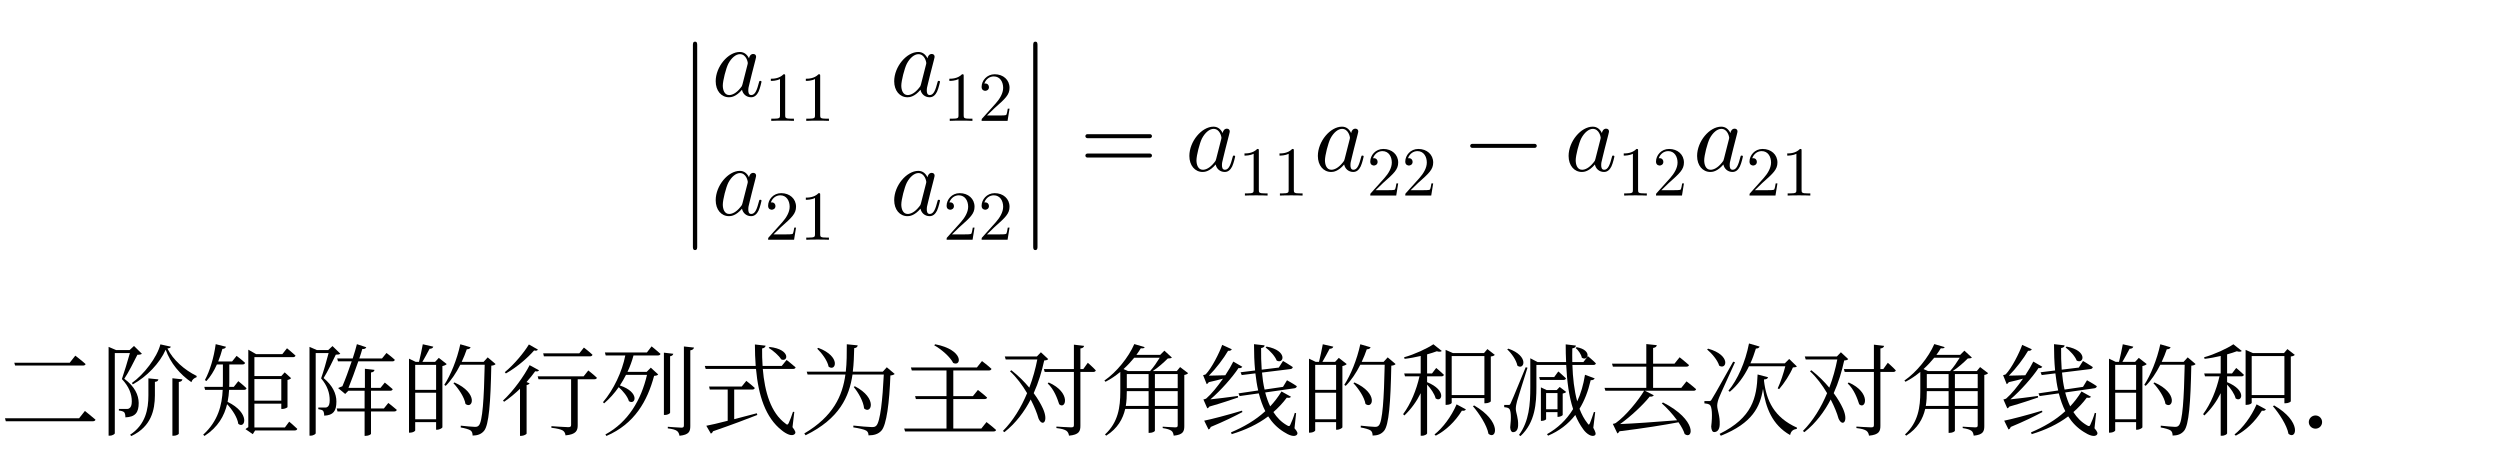 <svg class="typst-doc" viewBox="0 0 300 56.356" width="300pt" height="56.356pt" xmlns="http://www.w3.org/2000/svg" xmlns:xlink="http://www.w3.org/1999/xlink" xmlns:h5="http://www.w3.org/1999/xhtml">
    <g>
        <g transform="translate(81.408 20.504)">
            <g class="typst-text" transform="scale(1, -1)">
                <use xlink:href="#g3006FA7965B425D695BE483099BC8C49" x="0" fill="#000000"/>
            </g>
        </g>
        <g transform="translate(85.404 6.236)">
            <g class="typst-group">
                <g>
                    <g transform="translate(0 5.304)">
                        <g class="typst-text" transform="scale(1, -1)">
                            <use xlink:href="#g281A4FB27FF26638E159FAC0C75D4431" x="0" fill="#000000"/>
                        </g>
                    </g>
                    <g transform="translate(6.348 8.268)">
                        <g class="typst-text" transform="scale(1, -1)">
                            <use xlink:href="#g2B4D54D2F122E5715668872352535374" x="0" fill="#000000"/>
                        </g>
                    </g>
                    <g transform="translate(10.548 8.268)">
                        <g class="typst-text" transform="scale(1, -1)">
                            <use xlink:href="#g2B4D54D2F122E5715668872352535374" x="0" fill="#000000"/>
                        </g>
                    </g>
                    <g transform="translate(0 14.268)">
                        <g class="typst-group">
                            <g>
                                <g transform="translate(0 5.304)">
                                    <g class="typst-text" transform="scale(1, -1)">
                                        <use xlink:href="#g281A4FB27FF26638E159FAC0C75D4431" x="0" fill="#000000"/>
                                    </g>
                                </g>
                                <g transform="translate(6.348 8.268)">
                                    <g class="typst-text" transform="scale(1, -1)">
                                        <use xlink:href="#g83EAF2F71F3EC59E1AC6D60A58BF3221" x="0" fill="#000000"/>
                                    </g>
                                </g>
                                <g transform="translate(10.548 8.268)">
                                    <g class="typst-text" transform="scale(1, -1)">
                                        <use xlink:href="#g2B4D54D2F122E5715668872352535374" x="0" fill="#000000"/>
                                    </g>
                                </g>
                            </g>
                        </g>
                    </g>
                    <g transform="translate(21.42 0)">
                        <g class="typst-group">
                            <g>
                                <g transform="translate(0 5.304)">
                                    <g class="typst-text" transform="scale(1, -1)">
                                        <use xlink:href="#g281A4FB27FF26638E159FAC0C75D4431" x="0" fill="#000000"/>
                                    </g>
                                </g>
                                <g transform="translate(6.348 8.268)">
                                    <g class="typst-text" transform="scale(1, -1)">
                                        <use xlink:href="#g2B4D54D2F122E5715668872352535374" x="0" fill="#000000"/>
                                    </g>
                                </g>
                                <g transform="translate(10.548 8.268)">
                                    <g class="typst-text" transform="scale(1, -1)">
                                        <use xlink:href="#g83EAF2F71F3EC59E1AC6D60A58BF3221" x="0" fill="#000000"/>
                                    </g>
                                </g>
                            </g>
                        </g>
                    </g>
                    <g transform="translate(21.42 14.268)">
                        <g class="typst-group">
                            <g>
                                <g transform="translate(0 5.304)">
                                    <g class="typst-text" transform="scale(1, -1)">
                                        <use xlink:href="#g281A4FB27FF26638E159FAC0C75D4431" x="0" fill="#000000"/>
                                    </g>
                                </g>
                                <g transform="translate(6.348 8.268)">
                                    <g class="typst-text" transform="scale(1, -1)">
                                        <use xlink:href="#g83EAF2F71F3EC59E1AC6D60A58BF3221" x="0" fill="#000000"/>
                                    </g>
                                </g>
                                <g transform="translate(10.548 8.268)">
                                    <g class="typst-text" transform="scale(1, -1)">
                                        <use xlink:href="#g83EAF2F71F3EC59E1AC6D60A58BF3221" x="0" fill="#000000"/>
                                    </g>
                                </g>
                            </g>
                        </g>
                    </g>
                </g>
            </g>
        </g>
        <g transform="translate(122.244 20.504)">
            <g class="typst-text" transform="scale(1, -1)">
                <use xlink:href="#g3006FA7965B425D695BE483099BC8C49" x="0" fill="#000000"/>
            </g>
        </g>
        <g transform="translate(129.573 20.504)">
            <g class="typst-text" transform="scale(1, -1)">
                <use xlink:href="#g90571E24318F68DAB5B28F99DBE0F6D9" x="0" fill="#000000"/>
            </g>
        </g>
        <g transform="translate(142.243 15.2)">
            <g class="typst-group">
                <g>
                    <g transform="translate(0 5.304)">
                        <g class="typst-text" transform="scale(1, -1)">
                            <use xlink:href="#g281A4FB27FF26638E159FAC0C75D4431" x="0" fill="#000000"/>
                        </g>
                    </g>
                    <g transform="translate(6.348 8.268)">
                        <g class="typst-text" transform="scale(1, -1)">
                            <use xlink:href="#g2B4D54D2F122E5715668872352535374" x="0" fill="#000000"/>
                        </g>
                    </g>
                    <g transform="translate(10.548 8.268)">
                        <g class="typst-text" transform="scale(1, -1)">
                            <use xlink:href="#g2B4D54D2F122E5715668872352535374" x="0" fill="#000000"/>
                        </g>
                    </g>
                </g>
            </g>
        </g>
        <g transform="translate(157.663 15.2)">
            <g class="typst-group">
                <g>
                    <g transform="translate(0 5.304)">
                        <g class="typst-text" transform="scale(1, -1)">
                            <use xlink:href="#g281A4FB27FF26638E159FAC0C75D4431" x="0" fill="#000000"/>
                        </g>
                    </g>
                    <g transform="translate(6.348 8.268)">
                        <g class="typst-text" transform="scale(1, -1)">
                            <use xlink:href="#g83EAF2F71F3EC59E1AC6D60A58BF3221" x="0" fill="#000000"/>
                        </g>
                    </g>
                    <g transform="translate(10.548 8.268)">
                        <g class="typst-text" transform="scale(1, -1)">
                            <use xlink:href="#g83EAF2F71F3EC59E1AC6D60A58BF3221" x="0" fill="#000000"/>
                        </g>
                    </g>
                </g>
            </g>
        </g>
        <g transform="translate(175.749 20.504)">
            <g class="typst-text" transform="scale(1, -1)">
                <use xlink:href="#gD283B7660AE4D5BB34253E5F2C5DDF9A" x="0" fill="#000000"/>
            </g>
        </g>
        <g transform="translate(187.752 15.2)">
            <g class="typst-group">
                <g>
                    <g transform="translate(0 5.304)">
                        <g class="typst-text" transform="scale(1, -1)">
                            <use xlink:href="#g281A4FB27FF26638E159FAC0C75D4431" x="0" fill="#000000"/>
                        </g>
                    </g>
                    <g transform="translate(6.348 8.268)">
                        <g class="typst-text" transform="scale(1, -1)">
                            <use xlink:href="#g2B4D54D2F122E5715668872352535374" x="0" fill="#000000"/>
                        </g>
                    </g>
                    <g transform="translate(10.548 8.268)">
                        <g class="typst-text" transform="scale(1, -1)">
                            <use xlink:href="#g83EAF2F71F3EC59E1AC6D60A58BF3221" x="0" fill="#000000"/>
                        </g>
                    </g>
                </g>
            </g>
        </g>
        <g transform="translate(203.172 15.2)">
            <g class="typst-group">
                <g>
                    <g transform="translate(0 5.304)">
                        <g class="typst-text" transform="scale(1, -1)">
                            <use xlink:href="#g281A4FB27FF26638E159FAC0C75D4431" x="0" fill="#000000"/>
                        </g>
                    </g>
                    <g transform="translate(6.348 8.268)">
                        <g class="typst-text" transform="scale(1, -1)">
                            <use xlink:href="#g83EAF2F71F3EC59E1AC6D60A58BF3221" x="0" fill="#000000"/>
                        </g>
                    </g>
                    <g transform="translate(10.548 8.268)">
                        <g class="typst-text" transform="scale(1, -1)">
                            <use xlink:href="#g2B4D54D2F122E5715668872352535374" x="0" fill="#000000"/>
                        </g>
                    </g>
                </g>
            </g>
        </g>
        <g transform="translate(0 51.356)">
            <g class="typst-text" transform="scale(1, -1)">
                <use xlink:href="#g2AA12B2B86693AF38435D42799C3AA99" x="0" fill="#000000"/>
                <use xlink:href="#gFB61FA7C2EBC0AAE65381E0F058AC563" x="12" fill="#000000"/>
                <use xlink:href="#g882317215B24B4D0C4D5ABEE40DA1615" x="24" fill="#000000"/>
                <use xlink:href="#gDFBB7773028DB21D2562900B1C25D39F" x="36" fill="#000000"/>
                <use xlink:href="#g1D9E92A310CC974E7EF7C7BA7E3CC432" x="48" fill="#000000"/>
                <use xlink:href="#g2125DB5370329638E910370284696485" x="60" fill="#000000"/>
                <use xlink:href="#gEC631E8E142B2DF3E4A1139D2167F1E9" x="72" fill="#000000"/>
                <use xlink:href="#g828510B36F455B90C83600EE1A35752E" x="84" fill="#000000"/>
                <use xlink:href="#g99F2348CE956B1C527C628D8BB3C480B" x="96" fill="#000000"/>
                <use xlink:href="#g8C07382E9EDECF6CC2A34D257A8290C3" x="108" fill="#000000"/>
                <use xlink:href="#g9175800D1CB4F783CBF0BE539912A976" x="120" fill="#000000"/>
                <use xlink:href="#g3285A998E4ACD10BF1A4E38787132AB6" x="132" fill="#000000"/>
                <use xlink:href="#gA6A35BDE11280C174E57CC5B2596364D" x="144" fill="#000000"/>
                <use xlink:href="#g1D9E92A310CC974E7EF7C7BA7E3CC432" x="156" fill="#000000"/>
                <use xlink:href="#g763BDC1F15D22D122D74BE0796479E84" x="168" fill="#000000"/>
                <use xlink:href="#g913A04E658391F3A8B10D7AE4084F68D" x="180" fill="#000000"/>
                <use xlink:href="#g9DFD6C42AB59CD3BF913CC5F546B3294" x="192" fill="#000000"/>
                <use xlink:href="#gC5F55C0AF8184CA1BC370DE39C4E931A" x="204" fill="#000000"/>
                <use xlink:href="#g9175800D1CB4F783CBF0BE539912A976" x="216" fill="#000000"/>
                <use xlink:href="#g3285A998E4ACD10BF1A4E38787132AB6" x="228" fill="#000000"/>
                <use xlink:href="#gA6A35BDE11280C174E57CC5B2596364D" x="240" fill="#000000"/>
                <use xlink:href="#g1D9E92A310CC974E7EF7C7BA7E3CC432" x="252" fill="#000000"/>
                <use xlink:href="#g763BDC1F15D22D122D74BE0796479E84" x="264" fill="#000000"/>
                <use xlink:href="#g7E61D657CCCC655F7A00481F5C5AA69A" x="276" fill="#000000"/>
            </g>
        </g>
    </g>
    <defs id="glyph">
        <symbol id="g3006FA7965B425D695BE483099BC8C49" overflow="visible">
            <path d="M 1.74 -9.06 C 1.74 -9.252 1.74 -9.504 1.992 -9.504 C 2.256 -9.504 2.256 -9.264 2.256 -9.06 L 2.256 15.06 C 2.256 15.252 2.256 15.504 2.004 15.504 C 1.74 15.504 1.74 15.264 1.74 15.06 Z "/>
        </symbol>
        <symbol id="g281A4FB27FF26638E159FAC0C75D4431" overflow="visible">
            <path d="M 5.976 1.716 C 5.976 1.836 5.868 1.836 5.832 1.836 C 5.712 1.836 5.7 1.788 5.664 1.62 C 5.46 0.84 5.244 0.132 4.752 0.132 C 4.428 0.132 4.392 0.444 4.392 0.684 C 4.392 0.948 4.416 1.044 4.548 1.572 L 4.812 2.652 L 5.244 4.332 C 5.328 4.668 5.328 4.692 5.328 4.74 C 5.328 4.944 5.184 5.064 4.98 5.064 C 4.692 5.064 4.512 4.8 4.476 4.536 C 4.26 4.98 3.912 5.304 3.372 5.304 C 1.968 5.304 0.48 3.54 0.48 1.788 C 0.48 0.66 1.14 -0.132 2.076 -0.132 C 2.316 -0.132 2.916 -0.084 3.636 0.768 C 3.732 0.264 4.152 -0.132 4.728 -0.132 C 5.148 -0.132 5.424 0.144 5.616 0.528 C 5.82 0.96 5.976 1.716 5.976 1.716 Z M 4.332 3.984 C 4.332 3.912 4.308 3.84 4.296 3.78 L 3.696 1.428 C 3.636 1.212 3.636 1.188 3.456 0.984 C 2.928 0.324 2.436 0.132 2.1 0.132 C 1.5 0.132 1.332 0.792 1.332 1.26 C 1.332 1.86 1.716 3.336 1.992 3.888 C 2.364 4.596 2.904 5.04 3.384 5.04 C 4.164 5.04 4.332 4.056 4.332 3.984 Z "/>
        </symbol>
        <symbol id="g2B4D54D2F122E5715668872352535374" overflow="visible">
            <path d="M 3.52 0 L 3.52 0.26 L 3.251 0.26 C 2.495 0.26 2.47 0.353 2.47 0.664 L 2.47 5.376 C 2.47 5.578 2.47 5.594 2.276 5.594 C 1.756 5.057 1.016 5.057 0.748 5.057 L 0.748 4.796 C 0.916 4.796 1.411 4.796 1.848 5.015 L 1.848 0.664 C 1.848 0.361 1.823 0.26 1.067 0.26 L 0.798 0.26 L 0.798 0 C 1.092 0.025 1.823 0.025 2.159 0.025 C 2.495 0.025 3.226 0.025 3.52 0 Z "/>
        </symbol>
        <symbol id="g83EAF2F71F3EC59E1AC6D60A58BF3221" overflow="visible">
            <path d="M 3.772 1.462 L 3.562 1.462 C 3.52 1.21 3.461 0.84 3.377 0.714 C 3.318 0.647 2.764 0.647 2.579 0.647 L 1.067 0.647 L 1.957 1.512 C 3.268 2.671 3.772 3.125 3.772 3.965 C 3.772 4.922 3.016 5.594 1.991 5.594 C 1.042 5.594 0.42 4.822 0.42 4.074 C 0.42 3.604 0.84 3.604 0.865 3.604 C 1.008 3.604 1.302 3.704 1.302 4.049 C 1.302 4.267 1.151 4.486 0.857 4.486 C 0.79 4.486 0.773 4.486 0.748 4.477 C 0.941 5.023 1.394 5.334 1.882 5.334 C 2.646 5.334 3.007 4.654 3.007 3.965 C 3.007 3.293 2.587 2.629 2.125 2.108 L 0.512 0.311 C 0.42 0.218 0.42 0.202 0.42 0 L 3.536 0 Z "/>
        </symbol>
        <symbol id="g90571E24318F68DAB5B28F99DBE0F6D9" overflow="visible">
            <path d="M 8.664 4.164 C 8.664 4.296 8.556 4.404 8.424 4.404 L 0.912 4.404 C 0.78 4.404 0.672 4.296 0.672 4.164 C 0.672 4.032 0.78 3.924 0.912 3.924 L 8.424 3.924 C 8.556 3.924 8.664 4.032 8.664 4.164 Z M 8.664 1.836 C 8.664 1.968 8.556 2.076 8.424 2.076 L 0.912 2.076 C 0.78 2.076 0.672 1.968 0.672 1.836 C 0.672 1.704 0.78 1.596 0.912 1.596 L 8.424 1.596 C 8.556 1.596 8.664 1.704 8.664 1.836 Z "/>
        </symbol>
        <symbol id="gD283B7660AE4D5BB34253E5F2C5DDF9A" overflow="visible">
            <path d="M 8.664 3 C 8.664 3.132 8.556 3.24 8.424 3.24 L 0.912 3.24 C 0.78 3.24 0.672 3.132 0.672 3 C 0.672 2.868 0.78 2.76 0.912 2.76 L 8.424 2.76 C 8.556 2.76 8.664 2.868 8.664 3 Z "/>
        </symbol>
        <symbol id="g2AA12B2B86693AF38435D42799C3AA99" overflow="visible">
            <path d="M 0.6 1.164 L 0.696 0.804 L 11.124 0.804 C 11.304 0.804 11.424 0.864 11.46 0.996 C 10.968 1.428 10.188 2.04 10.188 2.04 L 9.492 1.164 Z M 1.716 7.824 L 1.812 7.488 L 9.948 7.488 C 10.116 7.488 10.236 7.548 10.272 7.668 C 9.816 8.088 9.036 8.676 9.036 8.676 L 8.364 7.824 Z "/>
        </symbol>
        <symbol id="gFB61FA7C2EBC0AAE65381E0F058AC563" overflow="visible">
            <path d="M 7.884 9.396 C 8.436 7.8 9.624 6.396 10.968 5.496 C 11.04 5.772 11.292 6 11.58 6.084 L 11.604 6.24 C 10.14 6.96 8.772 8.148 8.088 9.54 C 8.352 9.564 8.472 9.624 8.496 9.756 L 7.248 10.032 C 6.852 8.484 5.28 6.42 3.828 5.4 L 3.936 5.232 C 5.604 6.144 7.164 7.764 7.884 9.396 Z M 7.008 5.832 L 5.808 5.952 L 5.808 3.912 C 5.808 2.268 5.484 0.42 3.612 -0.816 L 3.756 -0.972 C 6.168 0.168 6.576 2.172 6.588 3.9 L 6.588 5.532 C 6.888 5.556 6.972 5.676 7.008 5.832 Z M 9.888 5.832 L 8.688 5.964 L 8.688 -0.936 L 8.832 -0.936 C 9.132 -0.936 9.456 -0.78 9.456 -0.672 L 9.456 5.52 C 9.756 5.556 9.852 5.664 9.888 5.832 Z M 1.032 9.732 L 1.032 -0.924 L 1.164 -0.924 C 1.536 -0.924 1.776 -0.708 1.776 -0.648 L 1.776 8.988 L 3.588 8.988 C 3.312 8.028 2.892 6.624 2.628 5.868 C 3.48 4.968 3.816 4.068 3.816 3.192 C 3.816 2.712 3.708 2.472 3.504 2.352 C 3.42 2.292 3.348 2.28 3.204 2.28 C 3.012 2.28 2.544 2.28 2.268 2.28 L 2.268 2.088 C 2.568 2.064 2.796 1.98 2.892 1.896 C 3 1.788 3.048 1.536 3.048 1.272 C 4.236 1.32 4.644 1.848 4.644 3 C 4.632 3.96 4.164 4.98 2.916 5.904 C 3.408 6.636 4.116 8.04 4.488 8.784 C 4.764 8.784 4.932 8.82 5.028 8.904 L 4.08 9.84 L 3.552 9.348 L 1.932 9.348 Z "/>
        </symbol>
        <symbol id="g882317215B24B4D0C4D5ABEE40DA1615" overflow="visible">
            <path d="M 5.796 9.396 L 5.796 0.096 C 5.664 0.024 5.532 -0.072 5.46 -0.144 L 6.336 -0.744 L 6.612 -0.3 L 11.352 -0.3 C 11.52 -0.3 11.64 -0.24 11.676 -0.108 C 11.304 0.264 10.704 0.756 10.704 0.756 L 10.188 0.06 L 6.528 0.06 L 6.528 2.916 L 9.756 2.916 L 9.756 2.28 L 9.9 2.28 C 10.176 2.28 10.476 2.448 10.5 2.496 L 10.5 5.76 C 10.692 5.796 10.848 5.88 10.932 5.976 L 10.164 6.672 L 9.756 6.228 L 6.528 6.228 L 6.528 8.496 L 11.148 8.496 C 11.316 8.496 11.424 8.556 11.46 8.688 C 11.064 9.06 10.44 9.564 10.44 9.564 L 9.876 8.856 L 6.732 8.856 Z M 9.756 3.276 L 6.528 3.276 L 6.528 5.868 L 9.756 5.868 Z M 4.596 5.616 L 4.056 4.932 L 3.504 4.932 L 3.516 5.436 L 3.516 7.62 L 5.088 7.62 C 5.256 7.62 5.376 7.68 5.412 7.812 C 5.004 8.196 4.392 8.652 4.392 8.652 L 3.852 7.98 L 2.184 7.98 C 2.376 8.46 2.544 8.964 2.688 9.492 C 2.94 9.492 3.072 9.6 3.12 9.744 L 1.884 10.056 C 1.668 8.448 1.176 6.828 0.588 5.748 L 0.768 5.628 C 1.26 6.156 1.68 6.84 2.028 7.62 L 2.748 7.62 L 2.748 5.424 L 2.736 4.932 L 0.516 4.932 L 0.612 4.572 L 2.724 4.572 C 2.64 2.748 2.172 0.816 0.384 -0.804 L 0.54 -0.96 C 2.172 0.096 2.916 1.464 3.252 2.856 C 3.864 2.208 4.488 1.272 4.596 0.492 C 5.424 -0.168 6.072 1.788 3.312 3.132 C 3.408 3.624 3.468 4.104 3.492 4.572 L 5.28 4.572 C 5.436 4.572 5.556 4.632 5.58 4.764 C 5.208 5.136 4.596 5.616 4.596 5.616 Z "/>
        </symbol>
        <symbol id="gDFBB7773028DB21D2562900B1C25D39F" overflow="visible">
            <path d="M 7.956 9.684 L 6.828 10.056 C 6.72 9.612 6.54 9 6.324 8.34 L 4.464 8.34 L 4.56 7.992 L 6.204 7.992 C 5.844 6.924 5.424 5.784 5.088 5.004 C 4.908 4.944 4.704 4.848 4.572 4.788 L 5.424 4.08 L 5.796 4.464 L 7.752 4.464 L 7.752 2.34 L 4.404 2.34 L 4.5 1.98 L 7.752 1.98 L 7.752 -0.948 L 7.872 -0.948 C 8.268 -0.948 8.52 -0.756 8.52 -0.708 L 8.52 1.98 L 11.292 1.98 C 11.46 1.98 11.58 2.04 11.616 2.172 C 11.22 2.532 10.596 3 10.596 3 L 10.068 2.34 L 8.52 2.34 L 8.52 4.464 L 10.8 4.464 C 10.98 4.464 11.088 4.524 11.124 4.656 C 10.752 4.992 10.176 5.448 10.176 5.448 L 9.66 4.812 L 8.52 4.812 L 8.52 6.66 C 8.808 6.696 8.916 6.804 8.94 6.972 L 7.788 7.104 L 7.788 4.812 L 5.82 4.812 C 6.168 5.7 6.636 6.924 6.996 7.992 L 11.076 7.992 C 11.244 7.992 11.352 8.052 11.376 8.184 C 11.004 8.532 10.38 9 10.38 9 L 9.84 8.34 L 7.116 8.34 C 7.26 8.772 7.392 9.156 7.476 9.48 C 7.764 9.444 7.896 9.552 7.956 9.684 Z M 1.14 9.732 L 1.14 -0.924 L 1.272 -0.924 C 1.632 -0.924 1.884 -0.708 1.884 -0.648 L 1.884 8.988 L 3.432 8.988 C 3.192 8.052 2.796 6.684 2.532 5.952 C 3.288 5.064 3.564 4.188 3.564 3.336 C 3.564 2.868 3.468 2.628 3.288 2.52 C 3.192 2.46 3.132 2.448 3.012 2.448 C 2.832 2.448 2.424 2.448 2.196 2.448 L 2.196 2.256 C 2.448 2.22 2.664 2.16 2.748 2.076 C 2.856 1.98 2.904 1.716 2.904 1.476 C 3.996 1.524 4.368 2.028 4.368 3.168 C 4.368 4.092 3.936 5.076 2.832 5.988 C 3.288 6.708 3.948 8.076 4.296 8.796 C 4.572 8.796 4.74 8.82 4.836 8.916 L 3.9 9.828 L 3.384 9.348 L 2.028 9.348 Z "/>
        </symbol>
        <symbol id="g1D9E92A310CC974E7EF7C7BA7E3CC432" overflow="visible">
            <path d="M 6.54 5.46 L 6.408 5.376 C 7.008 4.74 7.728 3.696 7.86 2.88 C 8.736 2.208 9.432 4.164 6.54 5.46 Z M 3.996 9.756 L 2.736 10.044 C 2.628 9.408 2.424 8.544 2.28 7.932 L 1.884 7.932 L 1.08 8.316 L 1.08 -0.564 L 1.212 -0.564 C 1.548 -0.564 1.824 -0.384 1.824 -0.288 L 1.824 0.696 L 4.332 0.696 L 4.332 -0.216 L 4.44 -0.216 C 4.716 -0.216 5.076 -0.012 5.088 0.072 L 5.088 7.428 C 5.328 7.476 5.532 7.572 5.604 7.668 L 4.656 8.412 L 4.212 7.932 L 2.688 7.932 C 2.964 8.412 3.312 9.036 3.552 9.504 C 3.792 9.504 3.948 9.588 3.996 9.756 Z M 4.332 7.572 L 4.332 4.572 L 1.824 4.572 L 1.824 7.572 Z M 1.824 4.224 L 4.332 4.224 L 4.332 1.044 L 1.824 1.044 Z M 8.472 9.684 L 7.236 10.044 C 6.84 8.196 6.084 6.36 5.316 5.172 L 5.484 5.052 C 6.144 5.712 6.732 6.588 7.236 7.584 L 10.164 7.584 C 10.08 3.48 9.9 0.744 9.456 0.3 C 9.324 0.168 9.228 0.132 8.988 0.132 C 8.712 0.132 7.848 0.216 7.296 0.276 L 7.284 0.06 C 7.776 -0.024 8.292 -0.168 8.472 -0.3 C 8.652 -0.432 8.712 -0.66 8.712 -0.912 C 9.288 -0.912 9.768 -0.744 10.092 -0.336 C 10.668 0.36 10.872 3.036 10.956 7.476 C 11.232 7.5 11.376 7.56 11.472 7.668 L 10.524 8.472 L 10.032 7.932 L 7.404 7.932 C 7.632 8.412 7.836 8.928 8.016 9.444 C 8.28 9.432 8.424 9.552 8.472 9.684 Z "/>
        </symbol>
        <symbol id="g2125DB5370329638E910370284696485" overflow="visible">
            <path d="M 3.468 10.02 C 2.88 9.048 1.692 7.608 0.576 6.696 L 0.708 6.54 C 2.04 7.296 3.36 8.448 4.092 9.3 C 4.368 9.24 4.476 9.288 4.548 9.408 Z M 5.184 8.952 L 5.268 8.592 L 10.788 8.592 C 10.944 8.592 11.064 8.652 11.1 8.784 C 10.716 9.156 10.068 9.648 10.068 9.648 L 9.516 8.952 Z M 3.552 7.536 C 2.916 6.276 1.632 4.464 0.36 3.288 L 0.492 3.144 C 1.164 3.588 1.812 4.14 2.4 4.704 L 2.4 -0.948 L 2.544 -0.948 C 2.856 -0.948 3.168 -0.756 3.192 -0.684 L 3.192 5.148 C 3.384 5.184 3.504 5.268 3.552 5.364 L 3.18 5.508 C 3.588 5.964 3.948 6.408 4.224 6.804 C 4.512 6.756 4.608 6.804 4.68 6.924 Z M 4.524 6.192 L 4.62 5.844 L 8.532 5.844 L 8.532 0.36 C 8.532 0.168 8.448 0.096 8.184 0.096 C 7.86 0.096 6.168 0.216 6.168 0.216 L 6.168 0.024 C 6.888 -0.06 7.296 -0.168 7.524 -0.3 C 7.728 -0.42 7.836 -0.636 7.86 -0.888 C 9.144 -0.78 9.324 -0.3 9.324 0.324 L 9.324 5.844 L 11.316 5.844 C 11.484 5.844 11.604 5.904 11.628 6.024 C 11.244 6.396 10.596 6.9 10.596 6.9 L 10.032 6.192 Z "/>
        </symbol>
        <symbol id="gEC631E8E142B2DF3E4A1139D2167F1E9" overflow="visible">
            <path d="M 7.668 9.036 L 7.668 1.56 L 7.812 1.56 C 8.088 1.56 8.412 1.728 8.412 1.836 L 8.412 8.604 C 8.676 8.652 8.76 8.76 8.796 8.904 Z M 10.068 9.78 L 10.068 0.312 C 10.068 0.108 9.996 0.036 9.768 0.036 C 9.492 0.036 8.136 0.144 8.136 0.144 L 8.136 -0.048 C 8.724 -0.12 9.048 -0.216 9.24 -0.36 C 9.42 -0.492 9.492 -0.696 9.54 -0.936 C 10.704 -0.816 10.836 -0.408 10.836 0.24 L 10.836 9.312 C 11.124 9.36 11.244 9.48 11.28 9.648 Z M 0.588 9.06 L 0.684 8.7 L 3.036 8.7 C 2.652 6.744 1.644 4.608 0.36 3.096 L 0.492 2.952 C 1.152 3.516 1.74 4.176 2.244 4.896 C 2.76 4.44 3.324 3.756 3.468 3.216 C 4.26 2.688 4.824 4.284 2.388 5.1 C 2.652 5.508 2.904 5.94 3.12 6.372 L 5.64 6.372 C 4.944 3.384 3.408 0.72 0.648 -0.78 L 0.768 -0.96 C 4.152 0.492 5.688 3.24 6.492 6.252 C 6.768 6.276 6.888 6.312 6.984 6.42 L 6.096 7.236 L 5.604 6.732 L 3.3 6.732 C 3.6 7.368 3.84 8.028 4.02 8.7 L 6.936 8.7 C 7.104 8.7 7.224 8.76 7.26 8.892 C 6.852 9.264 6.192 9.792 6.192 9.792 L 5.628 9.06 Z "/>
        </symbol>
        <symbol id="g828510B36F455B90C83600EE1A35752E" overflow="visible">
            <path d="M 8.352 9.72 L 8.244 9.612 C 8.772 9.288 9.468 8.688 9.744 8.232 C 10.572 7.848 10.92 9.432 8.352 9.72 Z M 6.588 10.02 C 6.588 9.132 6.624 8.268 6.684 7.44 L 0.576 7.44 L 0.684 7.08 L 6.72 7.08 C 7.008 3.9 7.86 1.236 9.816 -0.288 C 10.356 -0.732 11.088 -1.08 11.388 -0.696 C 11.508 -0.564 11.46 -0.372 11.1 0.096 L 11.316 1.92 L 11.16 1.944 C 11.016 1.464 10.776 0.888 10.644 0.588 C 10.524 0.36 10.452 0.348 10.26 0.528 C 8.496 1.812 7.764 4.332 7.536 7.08 L 11.148 7.08 C 11.316 7.08 11.448 7.14 11.472 7.272 C 11.064 7.644 10.392 8.16 10.392 8.16 L 9.804 7.44 L 7.512 7.44 C 7.464 8.136 7.44 8.844 7.452 9.54 C 7.752 9.588 7.848 9.732 7.872 9.876 Z M 0.756 0.264 L 1.308 -0.684 C 1.404 -0.636 1.512 -0.54 1.56 -0.396 C 3.9 0.408 5.616 1.068 6.876 1.56 L 6.816 1.764 L 4.104 1.056 L 4.104 4.608 L 6.252 4.608 C 6.42 4.608 6.54 4.668 6.576 4.8 C 6.18 5.172 5.556 5.652 5.556 5.652 L 5.004 4.968 L 1.092 4.968 L 1.176 4.608 L 3.324 4.608 L 3.324 0.864 C 2.208 0.576 1.284 0.36 0.756 0.264 Z "/>
        </symbol>
        <symbol id="g99F2348CE956B1C527C628D8BB3C480B" overflow="visible">
            <path d="M 6.588 5.004 L 6.444 4.92 C 6.996 4.26 7.62 3.18 7.692 2.34 C 8.556 1.584 9.348 3.564 6.588 5.004 Z M 2.196 9.612 L 2.064 9.516 C 2.616 8.988 3.3 8.076 3.432 7.356 C 4.296 6.708 4.968 8.568 2.196 9.612 Z M 6.504 9.576 C 6.804 9.612 6.9 9.744 6.924 9.912 L 5.616 10.044 C 5.616 8.952 5.616 7.848 5.496 6.756 L 0.804 6.756 L 0.912 6.408 L 5.448 6.408 C 5.1 3.864 3.996 1.392 0.516 -0.66 L 0.672 -0.876 C 4.74 1.116 5.916 3.768 6.3 6.408 L 10.056 6.408 C 9.912 3.456 9.636 0.708 9.144 0.264 C 8.988 0.12 8.88 0.108 8.592 0.108 C 8.28 0.108 7.104 0.204 6.408 0.288 L 6.396 0.072 C 7.008 -0.024 7.716 -0.168 7.956 -0.324 C 8.16 -0.456 8.22 -0.66 8.22 -0.888 C 8.88 -0.888 9.396 -0.732 9.756 -0.336 C 10.392 0.324 10.728 3.096 10.848 6.3 C 11.124 6.324 11.268 6.396 11.364 6.48 L 10.416 7.284 L 9.936 6.756 L 6.336 6.756 C 6.456 7.716 6.48 8.664 6.504 9.576 Z "/>
        </symbol>
        <symbol id="g8C07382E9EDECF6CC2A34D257A8290C3" overflow="visible">
            <path d="M 4.224 10.044 L 4.104 9.924 C 4.944 9.456 6.012 8.544 6.384 7.8 C 7.392 7.308 7.704 9.372 4.224 10.044 Z M 0.504 -0.072 L 0.612 -0.42 L 11.208 -0.42 C 11.388 -0.42 11.496 -0.36 11.532 -0.24 C 11.088 0.168 10.38 0.708 10.38 0.708 L 9.756 -0.072 L 6.396 -0.072 L 6.396 3.468 L 10.128 3.468 C 10.308 3.468 10.428 3.528 10.452 3.648 C 10.032 4.044 9.348 4.56 9.348 4.56 L 8.748 3.816 L 6.396 3.816 L 6.396 6.9 L 10.668 6.9 C 10.824 6.9 10.944 6.96 10.98 7.092 C 10.548 7.5 9.84 8.028 9.84 8.028 L 9.228 7.26 L 1.308 7.26 L 1.416 6.9 L 5.58 6.9 L 5.58 3.816 L 1.812 3.816 L 1.908 3.468 L 5.58 3.468 L 5.58 -0.072 Z "/>
        </symbol>
        <symbol id="g9175800D1CB4F783CBF0BE539912A976" overflow="visible">
            <path d="M 5.844 5.46 L 5.724 5.34 C 6.492 4.632 6.888 3.516 7.104 2.844 C 7.884 2.136 8.58 4.248 5.844 5.46 Z M 10.536 7.824 L 9.996 7.068 L 9.648 7.068 L 9.648 9.54 C 9.936 9.576 10.056 9.684 10.092 9.852 L 8.868 9.996 L 8.868 7.068 L 5.268 7.068 L 5.364 6.72 L 8.868 6.72 L 8.868 0.336 C 8.868 0.144 8.796 0.072 8.532 0.072 C 8.256 0.072 6.768 0.168 6.768 0.168 L 6.768 -0.012 C 7.404 -0.084 7.752 -0.192 7.968 -0.336 C 8.16 -0.48 8.244 -0.684 8.28 -0.924 C 9.504 -0.816 9.648 -0.372 9.648 0.264 L 9.648 6.72 L 11.184 6.72 C 11.34 6.72 11.46 6.78 11.496 6.912 C 11.148 7.296 10.536 7.824 10.536 7.824 Z M 1.368 6.924 L 1.2 6.804 C 1.98 6.084 2.688 5.136 3.252 4.176 C 2.544 2.472 1.572 0.864 0.348 -0.36 L 0.528 -0.504 C 1.896 0.576 2.916 1.944 3.684 3.42 C 4.116 2.58 4.452 1.764 4.62 1.14 C 5.076 0.084 5.88 0.732 5.148 2.34 C 4.896 2.892 4.524 3.528 4.044 4.176 C 4.632 5.472 5.028 6.828 5.304 8.1 C 5.58 8.124 5.7 8.148 5.784 8.268 L 4.908 9.084 L 4.428 8.58 L 0.576 8.58 L 0.684 8.22 L 4.476 8.22 C 4.26 7.116 3.948 5.964 3.516 4.836 C 2.928 5.544 2.22 6.252 1.368 6.924 Z "/>
        </symbol>
        <symbol id="g3285A998E4ACD10BF1A4E38787132AB6" overflow="visible">
            <path d="M 6.588 -0.336 L 6.588 2.28 L 9.324 2.28 L 9.324 0.324 C 9.324 0.144 9.264 0.072 9.036 0.072 C 8.784 0.072 7.524 0.156 7.524 0.156 L 7.524 -0.012 C 8.076 -0.096 8.376 -0.204 8.568 -0.336 C 8.736 -0.456 8.808 -0.672 8.844 -0.924 C 9.984 -0.816 10.116 -0.396 10.116 0.228 L 10.116 6.36 C 10.332 6.396 10.5 6.48 10.572 6.576 L 9.612 7.308 L 9.216 6.828 L 6.324 6.828 C 6.984 7.248 7.692 7.896 8.136 8.34 C 8.388 8.34 8.532 8.364 8.628 8.448 L 7.728 9.276 L 7.224 8.772 L 4.368 8.772 C 4.56 9.036 4.74 9.3 4.896 9.564 C 5.208 9.528 5.304 9.576 5.364 9.696 L 4.116 10.068 C 3.432 8.484 1.992 6.696 0.528 5.688 L 0.66 5.544 C 1.272 5.856 1.884 6.264 2.436 6.732 L 2.436 4.356 C 2.436 2.496 2.184 0.672 0.6 -0.78 L 0.744 -0.924 C 2.136 -0.048 2.748 1.104 3.024 2.28 L 5.832 2.28 L 5.832 -0.588 L 5.952 -0.588 C 6.324 -0.588 6.588 -0.408 6.588 -0.336 Z M 4.104 8.424 L 7.164 8.424 C 6.864 7.932 6.42 7.272 6.012 6.828 L 3.36 6.828 L 2.82 7.068 C 3.288 7.488 3.72 7.956 4.104 8.424 Z M 9.324 2.64 L 6.588 2.64 L 6.588 4.416 L 9.324 4.416 Z M 9.324 4.776 L 6.588 4.776 L 6.588 6.468 L 9.324 6.468 Z M 3.096 2.64 C 3.192 3.228 3.216 3.816 3.216 4.368 L 3.216 4.416 L 5.832 4.416 L 5.832 2.64 Z M 3.216 4.776 L 3.216 6.468 L 5.832 6.468 L 5.832 4.776 Z "/>
        </symbol>
        <symbol id="gA6A35BDE11280C174E57CC5B2596364D" overflow="visible">
            <path d="M 0.504 0.876 L 1.02 -0.18 C 1.14 -0.144 1.236 -0.036 1.284 0.12 C 2.94 0.804 4.188 1.428 5.088 1.908 L 5.04 2.076 C 3.24 1.536 1.356 1.044 0.504 0.876 Z M 7.992 9.768 L 7.872 9.66 C 8.376 9.288 9.012 8.616 9.204 8.088 C 10.056 7.608 10.572 9.288 7.992 9.768 Z M 3.816 9.444 L 2.664 9.972 C 2.328 9.012 1.416 7.2 0.684 6.432 C 0.6 6.384 0.372 6.336 0.372 6.336 L 0.804 5.256 C 0.888 5.292 0.984 5.376 1.056 5.496 C 1.668 5.628 2.268 5.784 2.76 5.916 C 2.124 5.004 1.38 4.08 0.756 3.54 C 0.66 3.468 0.408 3.42 0.408 3.42 L 0.876 2.352 C 0.96 2.376 1.056 2.448 1.128 2.568 C 2.556 2.964 3.852 3.42 4.572 3.66 L 4.548 3.84 C 3.312 3.672 2.076 3.516 1.248 3.432 C 2.508 4.512 3.9 6.096 4.62 7.188 C 4.86 7.14 5.016 7.236 5.076 7.344 L 3.996 7.968 C 3.78 7.524 3.444 6.936 3.036 6.324 L 1.068 6.276 C 1.908 7.116 2.856 8.364 3.372 9.264 C 3.612 9.228 3.756 9.324 3.816 9.444 Z M 7.752 9.912 L 6.48 10.056 C 6.48 8.952 6.516 7.896 6.612 6.9 L 4.872 6.684 L 5.004 6.348 L 6.648 6.552 C 6.732 5.832 6.828 5.148 6.984 4.5 L 4.62 4.152 L 4.752 3.828 L 7.056 4.152 C 7.26 3.372 7.512 2.652 7.836 2.016 C 6.636 0.912 5.244 0.12 3.72 -0.528 L 3.804 -0.744 C 5.448 -0.24 6.912 0.432 8.184 1.392 C 8.664 0.636 9.276 0.012 10.044 -0.468 C 10.644 -0.864 11.376 -1.164 11.652 -0.78 C 11.748 -0.648 11.712 -0.468 11.34 -0.036 L 11.532 1.776 L 11.376 1.812 C 11.232 1.296 10.992 0.708 10.848 0.408 C 10.752 0.18 10.656 0.18 10.428 0.324 C 9.756 0.708 9.228 1.248 8.808 1.908 C 9.384 2.412 9.924 2.976 10.416 3.636 C 10.704 3.588 10.824 3.624 10.92 3.744 L 9.78 4.38 C 9.372 3.708 8.916 3.12 8.424 2.592 C 8.172 3.108 7.98 3.66 7.824 4.26 L 11.34 4.764 C 11.496 4.788 11.604 4.884 11.616 5.016 C 11.172 5.328 10.44 5.724 10.44 5.724 L 9.96 4.932 L 7.752 4.608 C 7.596 5.256 7.5 5.94 7.44 6.648 L 10.86 7.068 C 10.992 7.08 11.112 7.164 11.136 7.308 C 10.692 7.62 9.96 8.04 9.96 8.04 L 9.456 7.248 L 7.404 6.996 C 7.344 7.836 7.32 8.712 7.332 9.588 C 7.632 9.636 7.74 9.756 7.752 9.912 Z "/>
        </symbol>
        <symbol id="g763BDC1F15D22D122D74BE0796479E84" overflow="visible">
            <path d="M 8.904 2.7 L 8.748 2.616 C 9.492 1.74 10.428 0.348 10.62 -0.708 C 11.58 -1.476 12.252 0.756 8.904 2.7 Z M 7.908 2.232 L 6.792 2.832 C 6.144 1.332 5.112 -0.012 4.14 -0.78 L 4.296 -0.924 C 5.472 -0.312 6.6 0.732 7.428 2.076 C 7.68 2.028 7.836 2.1 7.908 2.232 Z M 6.204 3.948 L 6.204 8.628 L 10.128 8.628 L 10.128 3.948 Z M 5.472 9.372 L 5.472 2.772 L 5.58 2.772 C 5.976 2.772 6.204 2.952 6.204 3.012 L 6.204 3.588 L 10.128 3.588 L 10.128 2.964 L 10.248 2.964 C 10.608 2.964 10.896 3.132 10.896 3.204 L 10.896 8.58 C 11.148 8.604 11.292 8.676 11.376 8.772 L 10.488 9.468 L 10.08 8.988 L 6.348 8.988 Z M 4.344 7.2 L 3.84 6.54 L 3.252 6.54 L 3.252 8.832 C 3.696 8.952 4.092 9.084 4.416 9.204 C 4.704 9.12 4.908 9.132 5.016 9.24 L 4.008 10.044 C 3.264 9.54 1.752 8.832 0.492 8.484 L 0.552 8.292 C 1.188 8.364 1.86 8.496 2.484 8.64 L 2.484 6.54 L 0.504 6.54 L 0.6 6.192 L 2.34 6.192 C 1.968 4.56 1.308 2.916 0.372 1.656 L 0.528 1.5 C 1.344 2.28 1.992 3.18 2.484 4.176 L 2.484 -0.936 L 2.604 -0.936 C 2.988 -0.936 3.252 -0.732 3.252 -0.66 L 3.252 5.208 C 3.684 4.74 4.152 4.08 4.272 3.552 C 5.028 3 5.64 4.524 3.252 5.496 L 3.252 6.192 L 4.968 6.192 C 5.124 6.192 5.244 6.252 5.268 6.384 C 4.92 6.732 4.344 7.2 4.344 7.2 Z "/>
        </symbol>
        <symbol id="g913A04E658391F3A8B10D7AE4084F68D" overflow="visible">
            <path d="M 1.008 9.516 L 0.864 9.432 C 1.392 8.952 1.956 8.148 2.088 7.476 C 2.892 6.876 3.552 8.628 1.008 9.516 Z M 1.02 2.76 C 0.888 2.76 0.504 2.76 0.504 2.76 L 0.504 2.496 C 0.744 2.472 0.912 2.448 1.068 2.34 C 1.32 2.172 1.368 1.26 1.224 0.072 C 1.248 -0.3 1.368 -0.504 1.56 -0.504 C 1.932 -0.504 2.148 -0.216 2.172 0.276 C 2.22 1.2 1.908 1.788 1.896 2.292 C 1.896 2.58 1.968 2.916 2.052 3.24 C 2.184 3.72 2.928 6.012 3.3 7.236 L 3.084 7.284 C 1.476 3.384 1.476 3.384 1.296 3 C 1.188 2.76 1.152 2.76 1.02 2.76 Z M 9.204 9.696 L 9.072 9.6 C 9.396 9.324 9.744 8.844 9.816 8.436 C 10.524 7.932 11.16 9.324 9.204 9.696 Z M 6.996 6.78 L 6.504 6.108 L 4.704 6.108 L 4.8 5.76 L 7.608 5.76 C 7.764 5.76 7.884 5.82 7.92 5.952 C 7.572 6.3 6.996 6.78 6.996 6.78 Z M 6.9 4.188 L 6.9 2.244 L 5.532 2.244 L 5.532 4.188 Z M 5.532 1.056 L 5.532 1.896 L 6.9 1.896 L 6.9 1.332 L 6.996 1.332 C 7.212 1.332 7.524 1.488 7.524 1.572 L 7.524 4.128 C 7.716 4.164 7.884 4.248 7.944 4.32 L 7.164 4.92 L 6.804 4.548 L 5.592 4.548 L 4.908 4.872 L 4.908 0.852 L 5.016 0.852 C 5.28 0.852 5.532 0.996 5.532 1.056 Z M 10.548 8.616 L 10.008 7.908 L 8.676 7.908 C 8.664 8.46 8.664 9.012 8.676 9.552 C 8.988 9.588 9.096 9.732 9.108 9.888 L 7.884 10.032 C 7.884 9.312 7.896 8.604 7.932 7.908 L 4.512 7.908 L 3.636 8.364 L 3.636 4.884 C 3.636 2.856 3.492 0.804 2.28 -0.84 L 2.46 -0.972 C 4.236 0.66 4.368 3 4.368 4.896 L 4.368 7.56 L 7.944 7.56 C 8.04 5.604 8.268 3.804 8.772 2.268 C 7.968 0.948 6.9 -0.036 5.64 -0.744 L 5.772 -0.924 C 7.08 -0.372 8.172 0.444 9.036 1.56 C 9.3 0.924 9.612 0.348 9.996 -0.168 C 10.368 -0.708 11.052 -1.152 11.4 -0.864 C 11.532 -0.744 11.496 -0.528 11.196 0.024 L 11.424 1.896 L 11.268 1.92 C 11.124 1.452 10.92 0.9 10.8 0.6 C 10.692 0.348 10.632 0.348 10.488 0.576 C 10.104 1.056 9.792 1.644 9.54 2.304 C 10.128 3.252 10.572 4.392 10.884 5.736 C 11.148 5.712 11.292 5.82 11.364 5.952 L 10.2 6.384 C 10.008 5.172 9.696 4.116 9.264 3.192 C 8.904 4.512 8.736 6.036 8.688 7.56 L 11.196 7.56 C 11.364 7.56 11.472 7.62 11.508 7.752 C 11.148 8.124 10.548 8.616 10.548 8.616 Z "/>
        </symbol>
        <symbol id="g9DFD6C42AB59CD3BF913CC5F546B3294" overflow="visible">
            <path d="M 7.56 3.06 L 7.416 2.952 C 8.016 2.424 8.7 1.68 9.252 0.924 C 6.528 0.708 3.948 0.528 2.412 0.468 C 3.72 1.404 5.196 2.796 5.964 3.768 C 6.216 3.72 6.384 3.816 6.456 3.924 L 5.388 4.464 L 11.22 4.464 C 11.388 4.464 11.496 4.524 11.532 4.656 C 11.1 5.052 10.38 5.592 10.38 5.592 L 9.756 4.812 L 6.372 4.812 L 6.372 7.356 L 10.356 7.356 C 10.536 7.356 10.644 7.416 10.68 7.548 C 10.248 7.944 9.552 8.484 9.552 8.484 L 8.94 7.716 L 6.372 7.716 L 6.372 9.6 C 6.672 9.648 6.78 9.756 6.816 9.936 L 5.556 10.068 L 5.556 7.716 L 1.44 7.716 L 1.548 7.356 L 5.556 7.356 L 5.556 4.812 L 0.54 4.812 L 0.648 4.464 L 5.292 4.464 C 4.656 3.372 3.096 1.44 1.896 0.6 C 1.8 0.528 1.536 0.492 1.536 0.492 L 2.088 -0.66 C 2.184 -0.612 2.268 -0.528 2.34 -0.396 C 5.268 -0.036 7.716 0.36 9.42 0.684 C 9.756 0.192 10.032 -0.3 10.164 -0.732 C 11.196 -1.476 11.688 0.96 7.56 3.06 Z "/>
        </symbol>
        <symbol id="gC5F55C0AF8184CA1BC370DE39C4E931A" overflow="visible">
            <path d="M 0.972 9.516 L 0.852 9.42 C 1.416 8.952 2.112 8.136 2.304 7.476 C 3.192 6.912 3.768 8.736 0.972 9.516 Z M 1.092 3.228 C 0.96 3.228 0.528 3.228 0.528 3.228 L 0.528 2.952 C 0.792 2.928 0.996 2.892 1.164 2.784 C 1.44 2.592 1.512 1.548 1.344 0.168 C 1.368 -0.252 1.488 -0.492 1.704 -0.492 C 2.088 -0.492 2.34 -0.18 2.364 0.384 C 2.412 1.464 2.076 2.1 2.064 2.676 C 2.064 2.964 2.16 3.324 2.292 3.648 C 2.484 4.152 3.612 6.564 4.2 7.884 L 3.984 7.956 C 1.68 3.864 1.68 3.864 1.428 3.468 C 1.296 3.228 1.236 3.228 1.092 3.228 Z M 8.172 6.084 L 6.912 6.42 C 6.804 3.624 6.3 1.248 2.352 -0.708 L 2.496 -0.936 C 6.324 0.588 7.224 2.568 7.56 4.692 C 7.872 2.472 8.64 0.384 10.812 -0.852 C 10.92 -0.36 11.172 -0.18 11.616 -0.108 L 11.64 0.036 C 8.88 1.272 7.968 3.288 7.68 5.652 L 7.692 5.832 C 7.98 5.82 8.124 5.94 8.172 6.084 Z M 7.152 9.768 L 5.88 10.14 C 5.436 7.86 4.5 5.784 3.408 4.464 L 3.576 4.344 C 4.488 5.1 5.268 6.144 5.88 7.404 L 10.236 7.404 C 10.032 6.588 9.672 5.484 9.324 4.752 L 9.492 4.656 C 10.104 5.352 10.812 6.456 11.148 7.26 C 11.4 7.272 11.532 7.296 11.628 7.38 L 10.704 8.28 L 10.176 7.752 L 6.048 7.752 C 6.3 8.304 6.516 8.904 6.708 9.528 C 6.972 9.528 7.116 9.636 7.152 9.768 Z "/>
        </symbol>
        <symbol id="g7E61D657CCCC655F7A00481F5C5AA69A" overflow="visible">
            <path d="M 1.86 -0.084 C 1.416 -0.084 1.056 0.264 1.056 0.708 C 1.056 1.14 1.416 1.5 1.86 1.5 C 2.304 1.5 2.652 1.14 2.652 0.708 C 2.652 0.264 2.304 -0.084 1.86 -0.084 Z "/>
        </symbol>
    </defs>
</svg>
